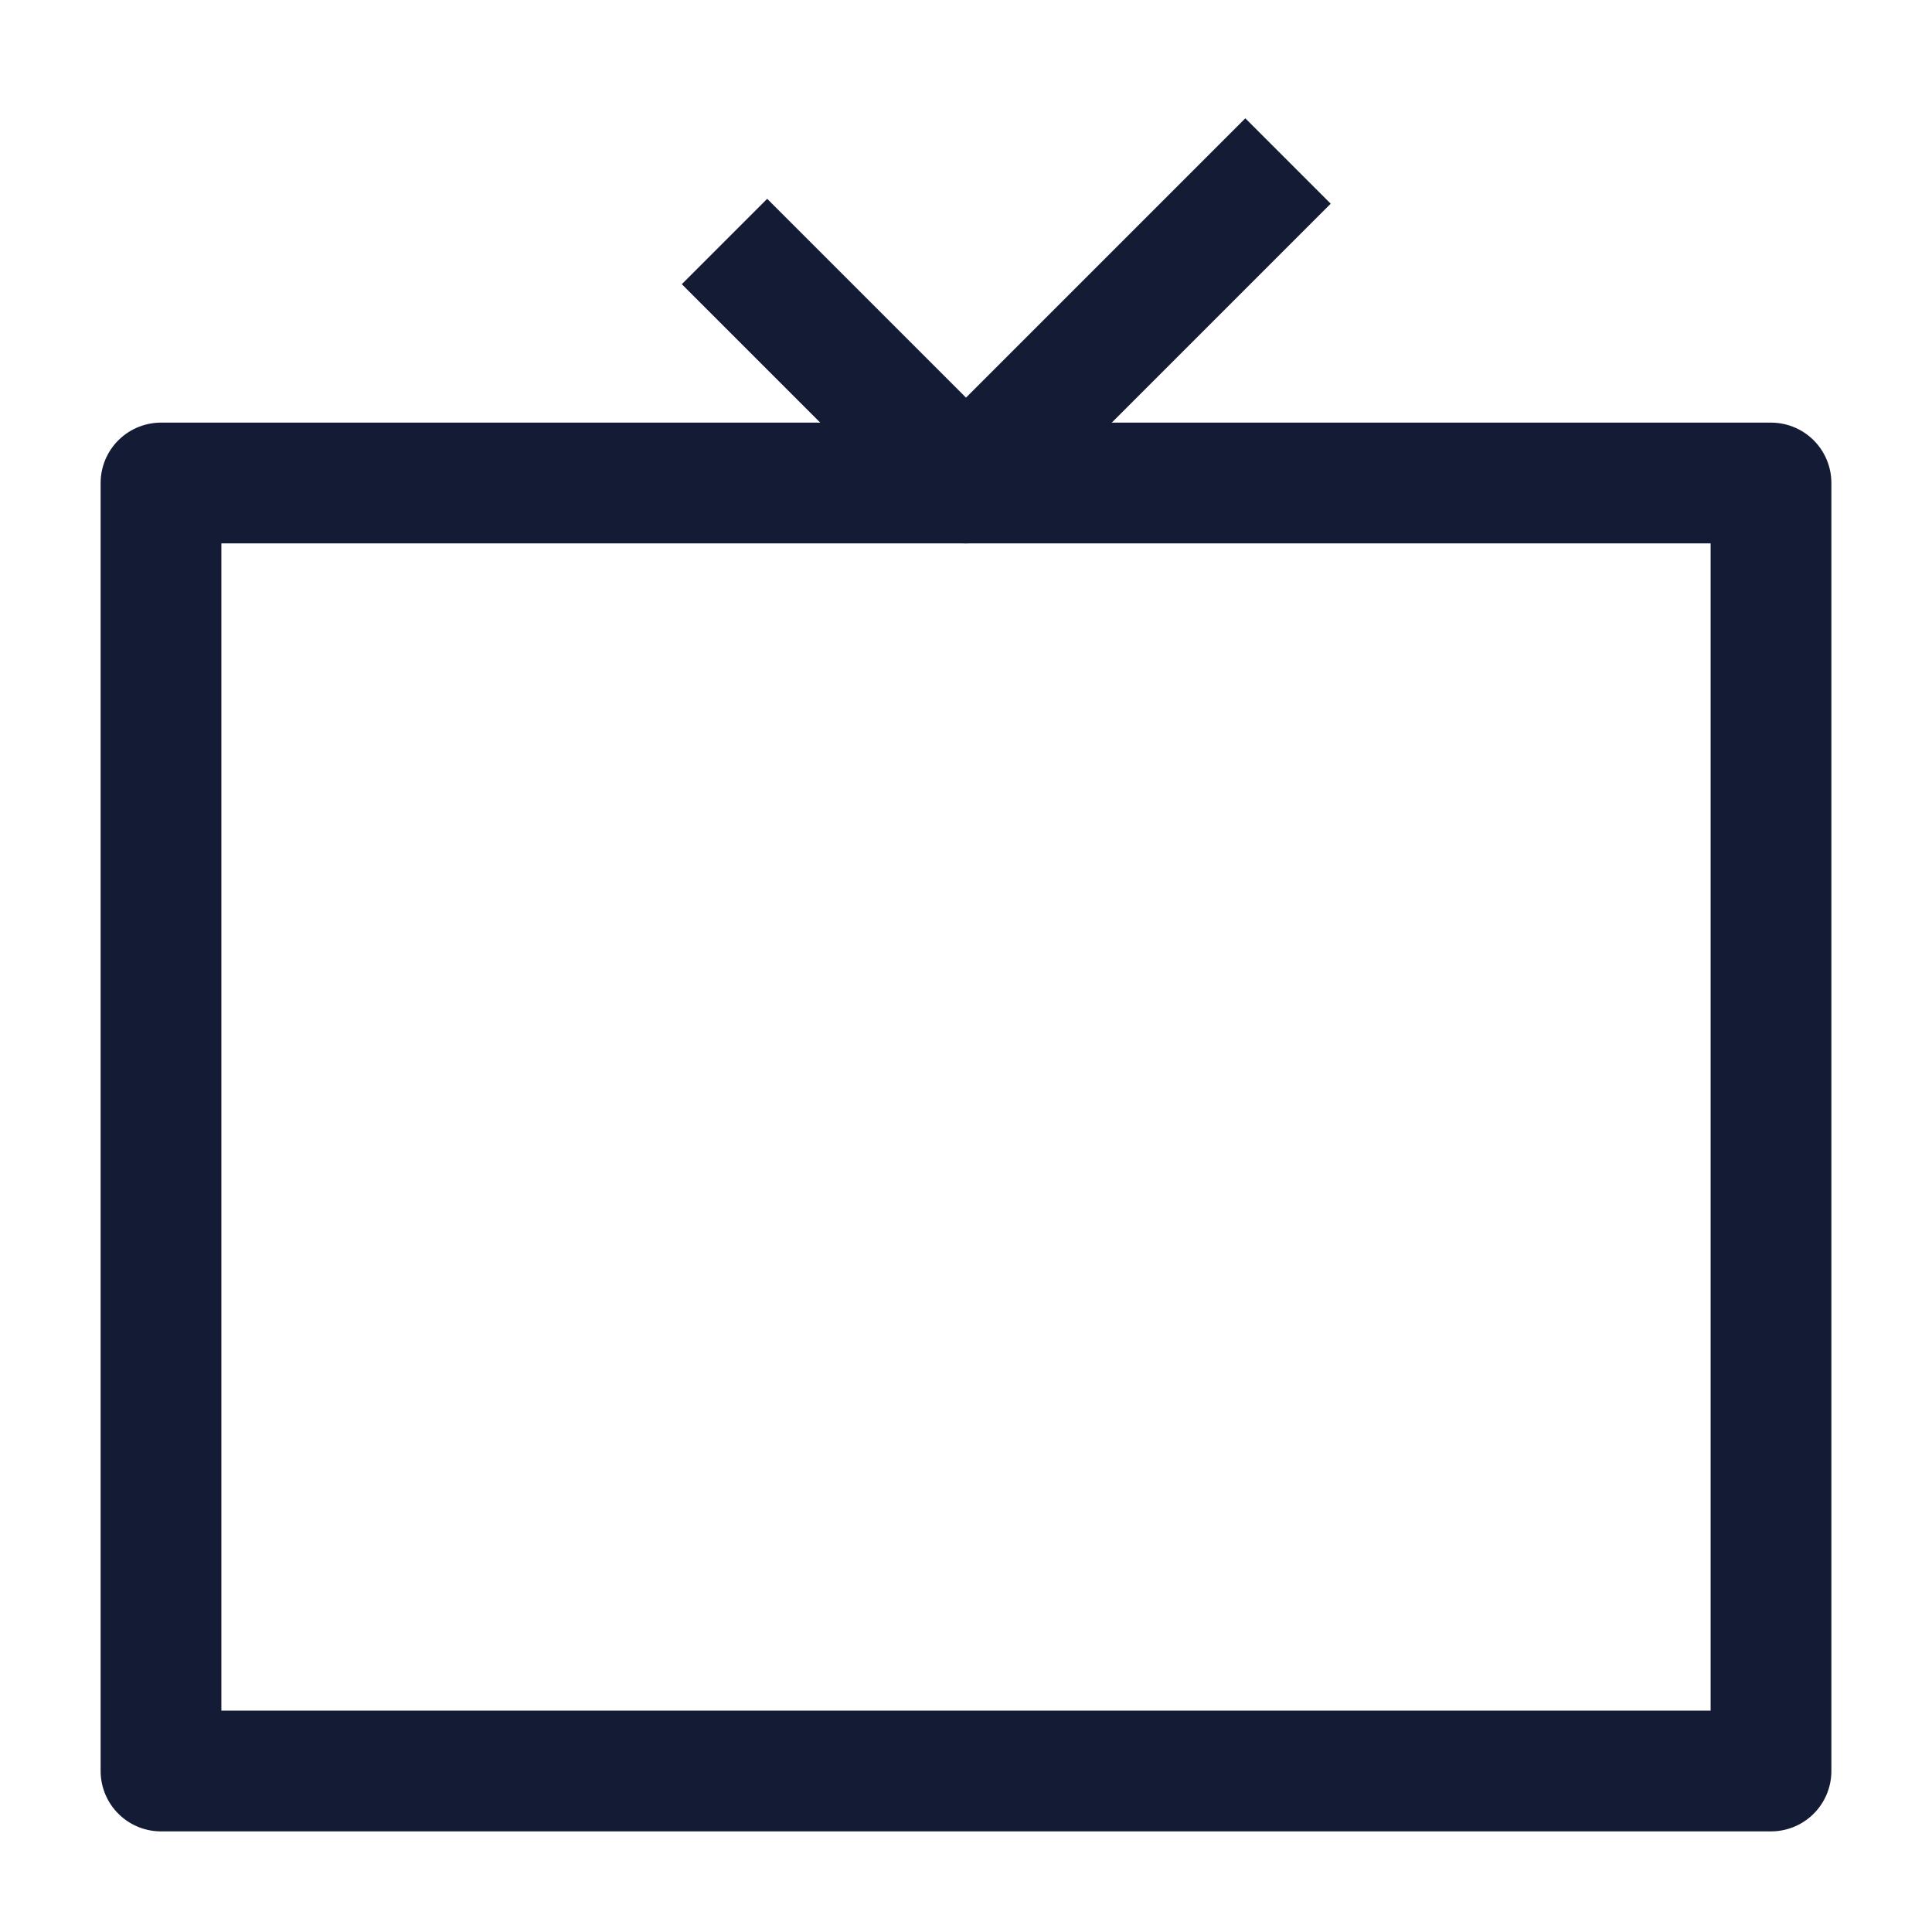 <svg width="24" height="24" viewBox="0 0 24 24" fill="none" xmlns="http://www.w3.org/2000/svg">
<path d="M22 6H2V22H22V6Z" stroke="#141B34" stroke-width="1.5" stroke-linejoin="round"/>
<path d="M9 3L12 6L16 2" stroke="#141B34" stroke-width="1.5" stroke-linejoin="round"/>
</svg>
